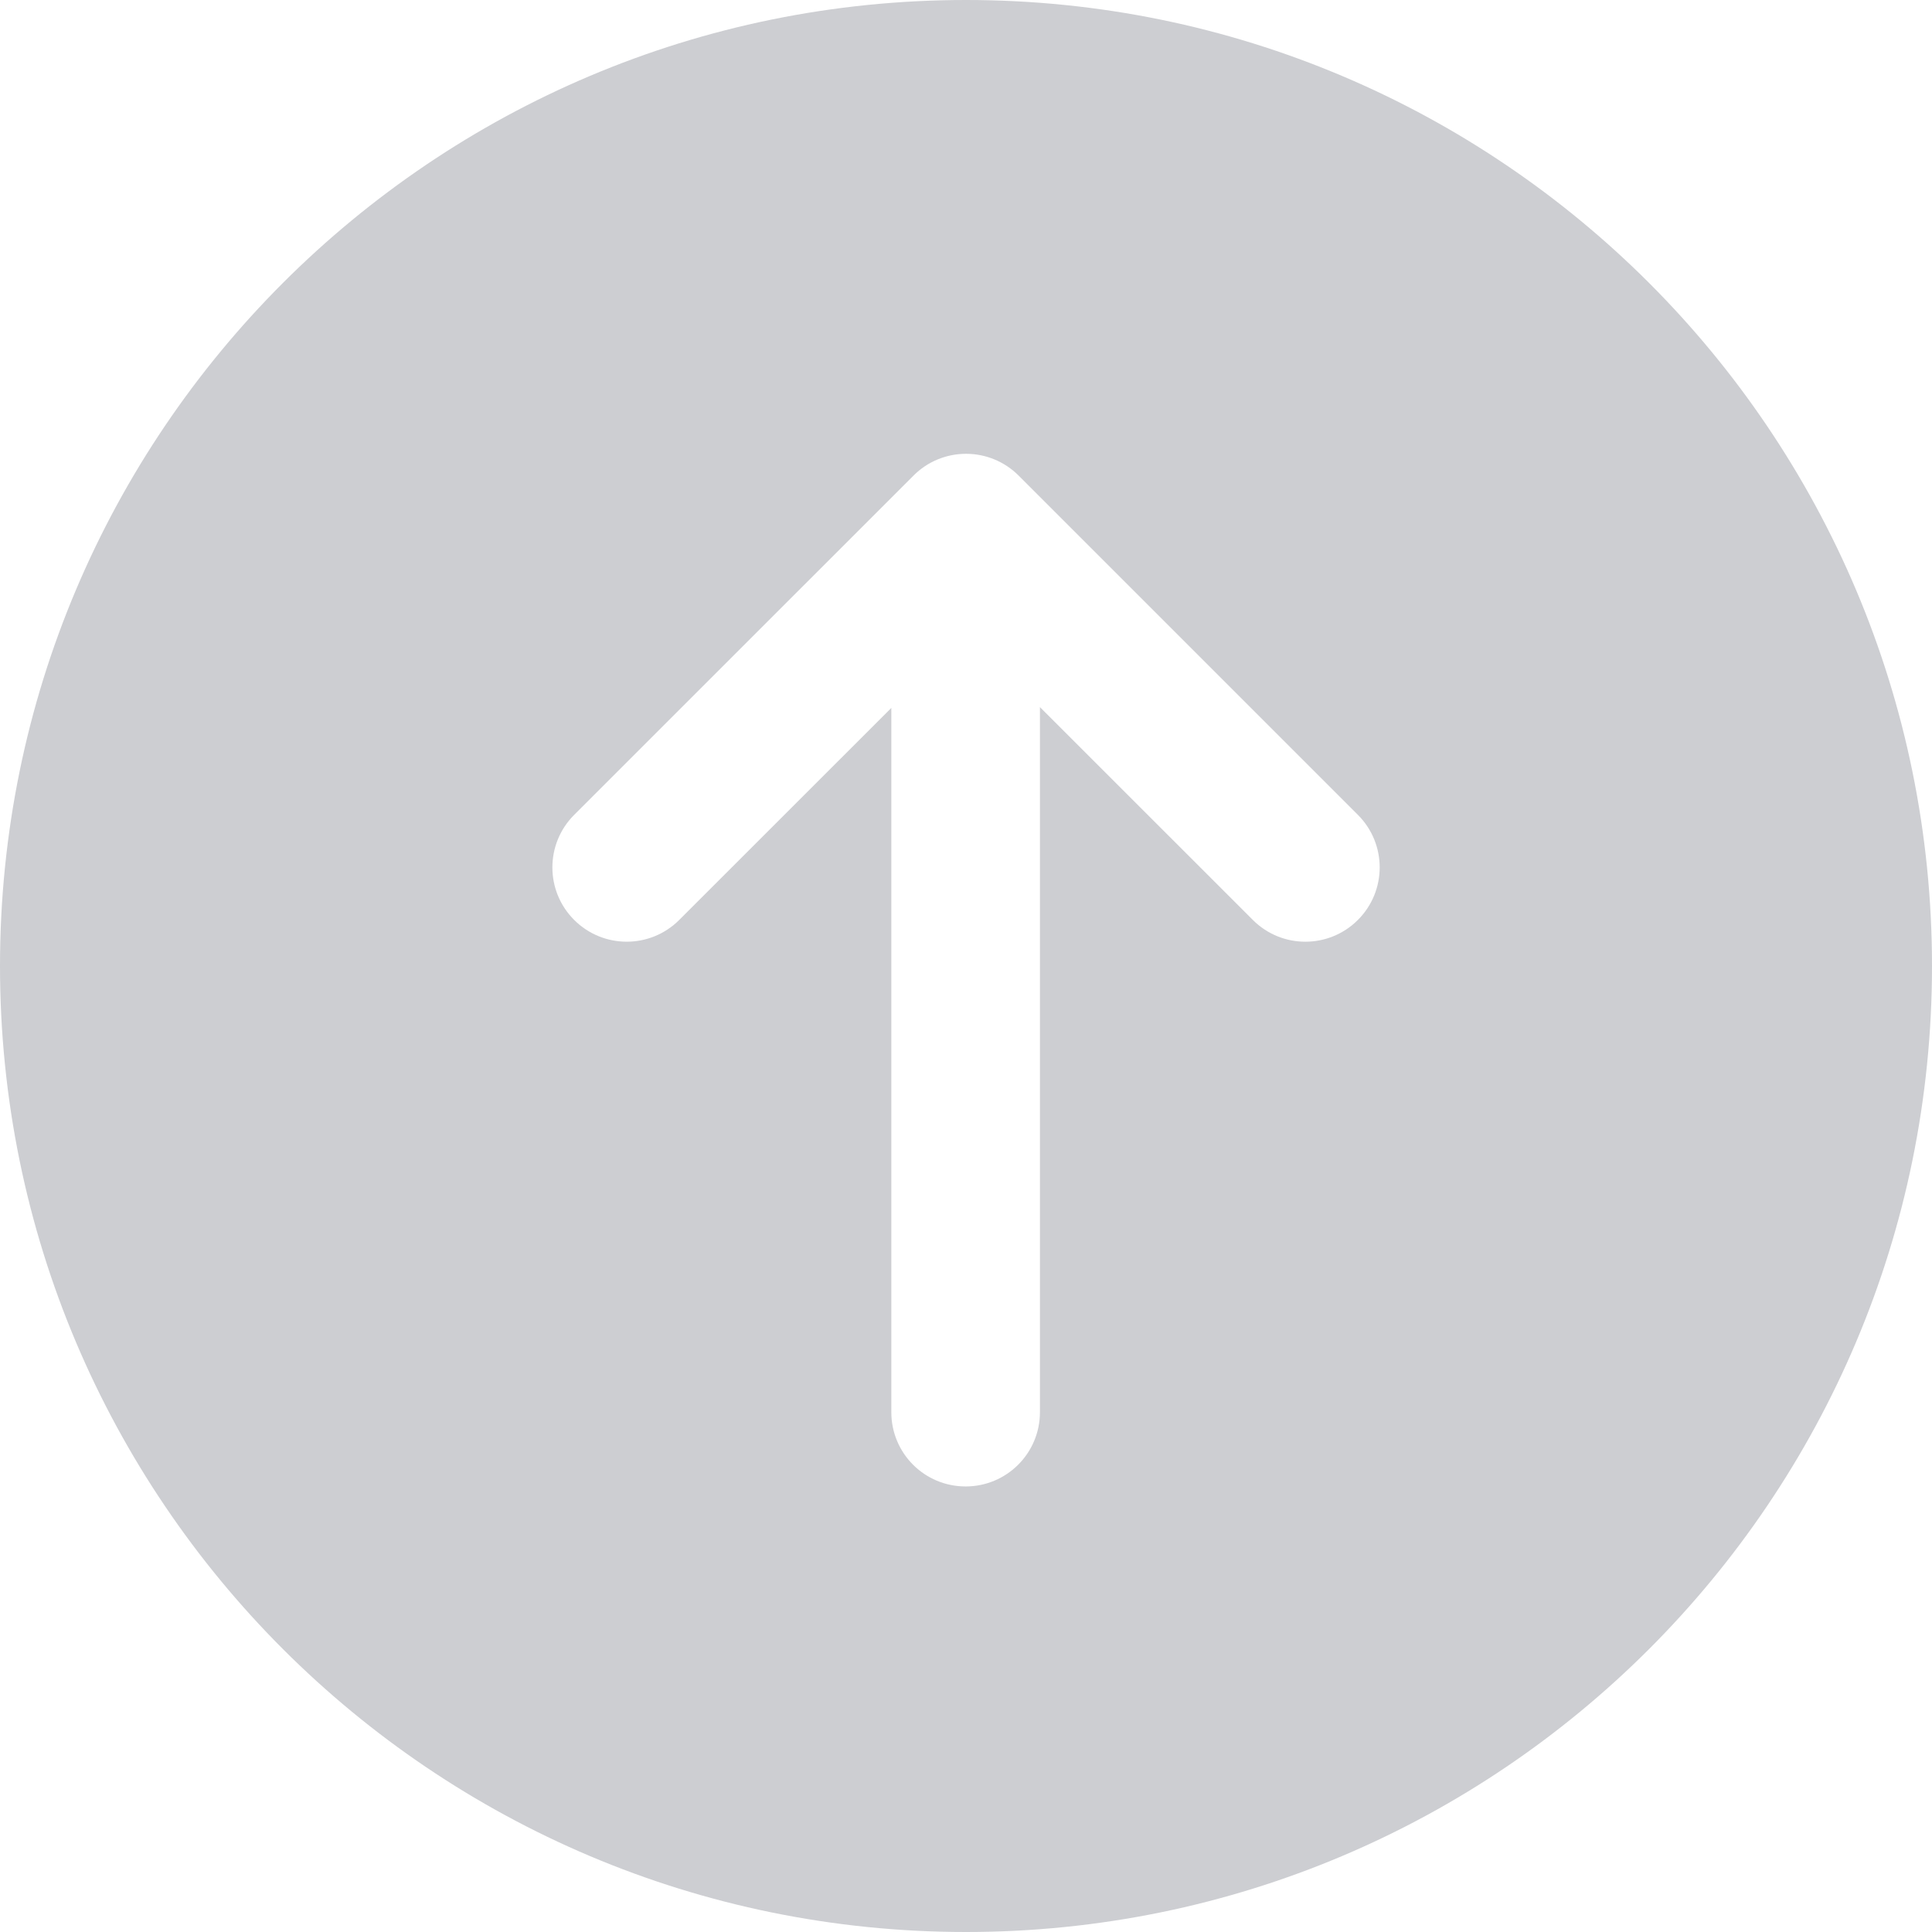 <svg width="26" height="26" viewBox="0 0 26 26" fill="none" xmlns="http://www.w3.org/2000/svg">
	<path fill-rule="evenodd" clip-rule="evenodd" d="M13 0C5.82 0 0 5.82 0 13C0 20.18 5.82 26 13 26C20.18 26 26 20.18 26 13C26 5.82 20.18 0 13 0ZM13.708 6.4L18.274 10.966C18.665 11.357 18.665 11.989 18.274 12.38C17.883 12.771 17.251 12.771 16.86 12.38L13.995 9.516V19.004C13.995 19.558 13.547 20.004 12.995 20.004C12.442 20.004 11.995 19.558 11.995 19.004V9.527L9.141 12.38C8.946 12.575 8.69 12.673 8.434 12.673C8.178 12.673 7.922 12.575 7.727 12.38C7.336 11.99 7.336 11.357 7.727 10.966L12.294 6.4C12.481 6.212 12.735 6.107 13.001 6.107C13.266 6.107 13.52 6.212 13.708 6.4Z" fill="#CDCED2"/>
</svg>
